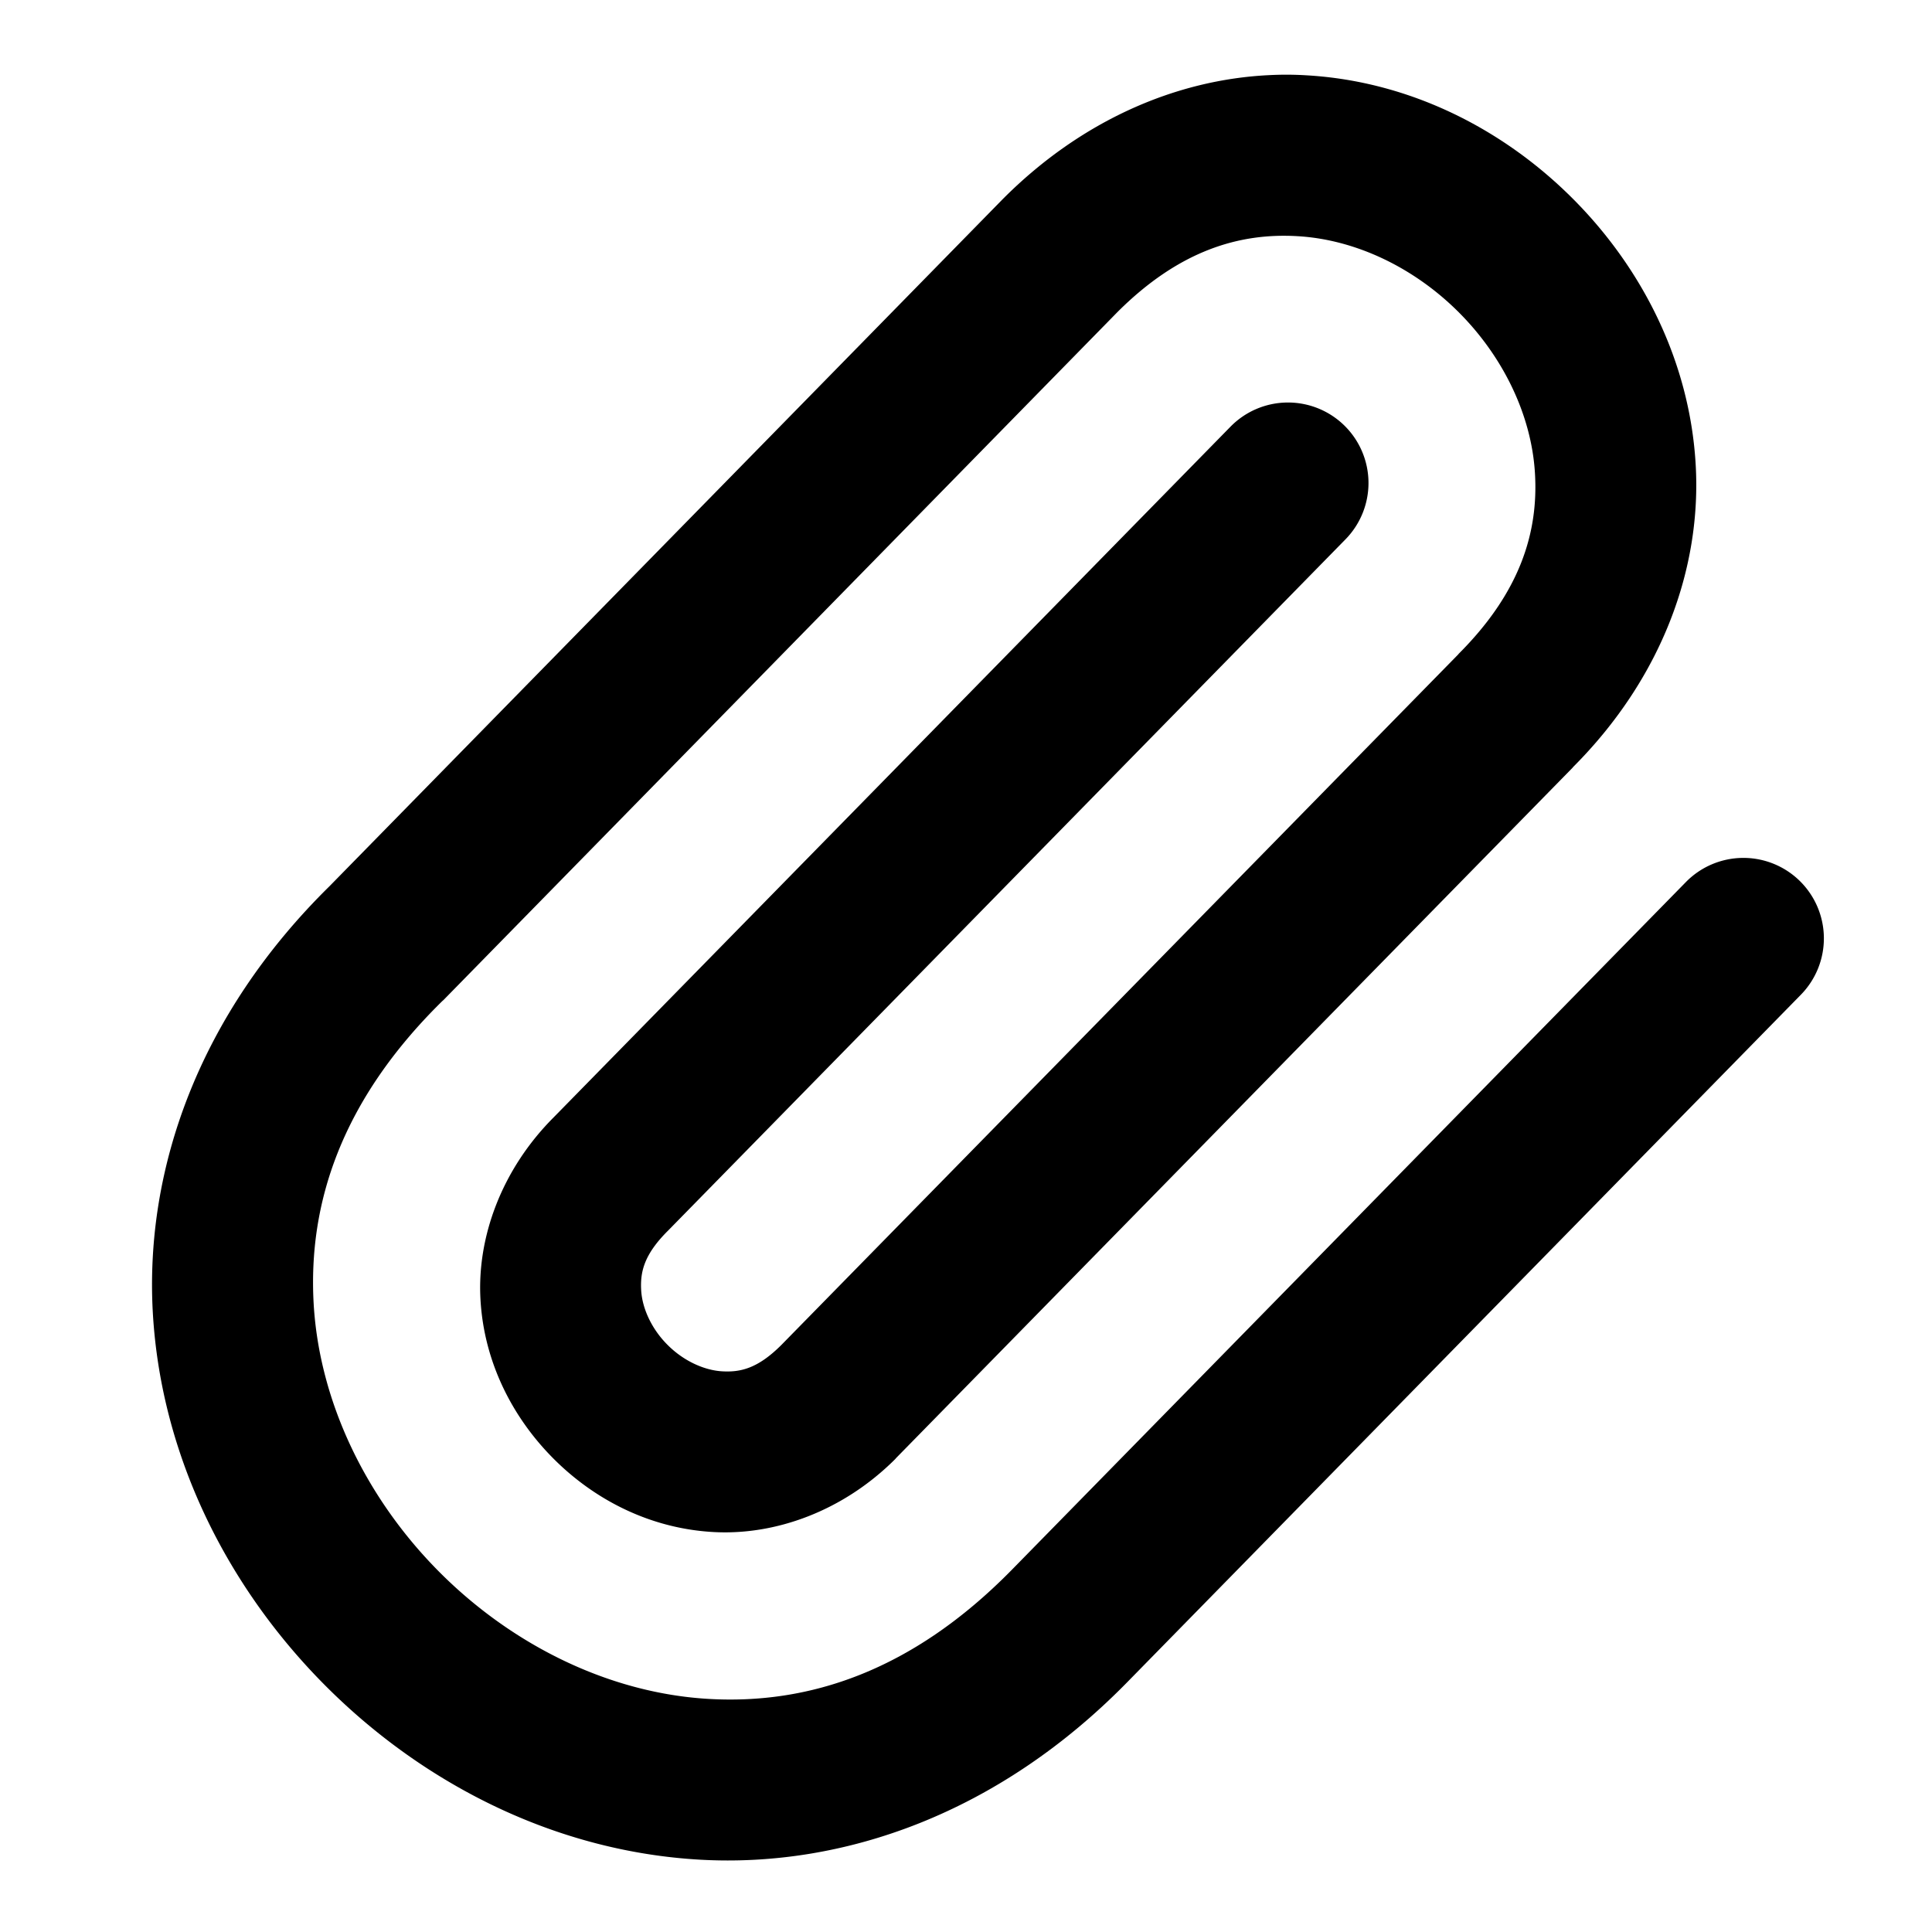 <?xml version="1.0" encoding="UTF-8" standalone="no"?>
<svg xmlns="http://www.w3.org/2000/svg" xmlns:svg="http://www.w3.org/2000/svg" width="24" height="24" viewBox="0 0 24 24" fill="currentColor" tags="attachment,file" categories="text,design,files,mail">
  <path d="M 15.754 0.934 C 14.62 0.991 13.445 1.485 12.465 2.465 A 1 1 0 0 0 12.457 2.473 L 4.092 11.01 C 2.476 12.6 1.799 14.512 1.898 16.299 C 1.998 18.086 2.827 19.725 4.051 20.949 C 5.275 22.173 6.914 23.002 8.701 23.102 C 10.488 23.201 12.4 22.526 13.99 20.91 A 1 1 0 0 0 13.992 20.908 L 22.371 12.357 A 1 1 0 0 0 22.357 10.943 A 1 1 0 0 0 20.943 10.957 L 12.564 19.506 C 11.326 20.765 10.045 21.174 8.812 21.105 C 7.58 21.037 6.374 20.444 5.465 19.535 C 4.556 18.626 3.965 17.42 3.896 16.188 C 3.828 14.955 4.235 13.674 5.494 12.436 A 1 1 0 0 0 5.508 12.424 L 13.879 3.879 C 14.645 3.113 15.393 2.891 16.119 2.934 C 16.846 2.976 17.571 3.329 18.121 3.879 C 18.671 4.429 19.026 5.156 19.068 5.883 C 19.111 6.609 18.887 7.355 18.121 8.121 A 1 1 0 0 0 18.115 8.129 L 9.707 16.707 C 9.412 17.002 9.196 17.048 8.971 17.035 C 8.745 17.022 8.489 16.904 8.293 16.707 C 8.096 16.511 7.978 16.255 7.965 16.029 C 7.952 15.804 7.998 15.588 8.293 15.293 A 1 1 0 0 0 8.301 15.285 L 16.715 6.699 A 1 1 0 0 0 16.699 5.285 A 1 1 0 0 0 15.285 5.301 L 6.879 13.879 C 6.231 14.527 5.923 15.372 5.969 16.148 C 6.014 16.925 6.368 17.612 6.879 18.123 C 7.39 18.634 8.077 18.986 8.854 19.031 C 9.63 19.077 10.475 18.771 11.123 18.123 A 1 1 0 0 0 11.129 18.115 L 19.543 9.529 L 19.535 9.535 C 20.655 8.416 21.14 7.043 21.064 5.766 C 20.989 4.488 20.399 3.329 19.535 2.465 C 18.671 1.601 17.513 1.011 16.236 0.936 C 16.077 0.926 15.916 0.925 15.754 0.934 z "/>
</svg>
